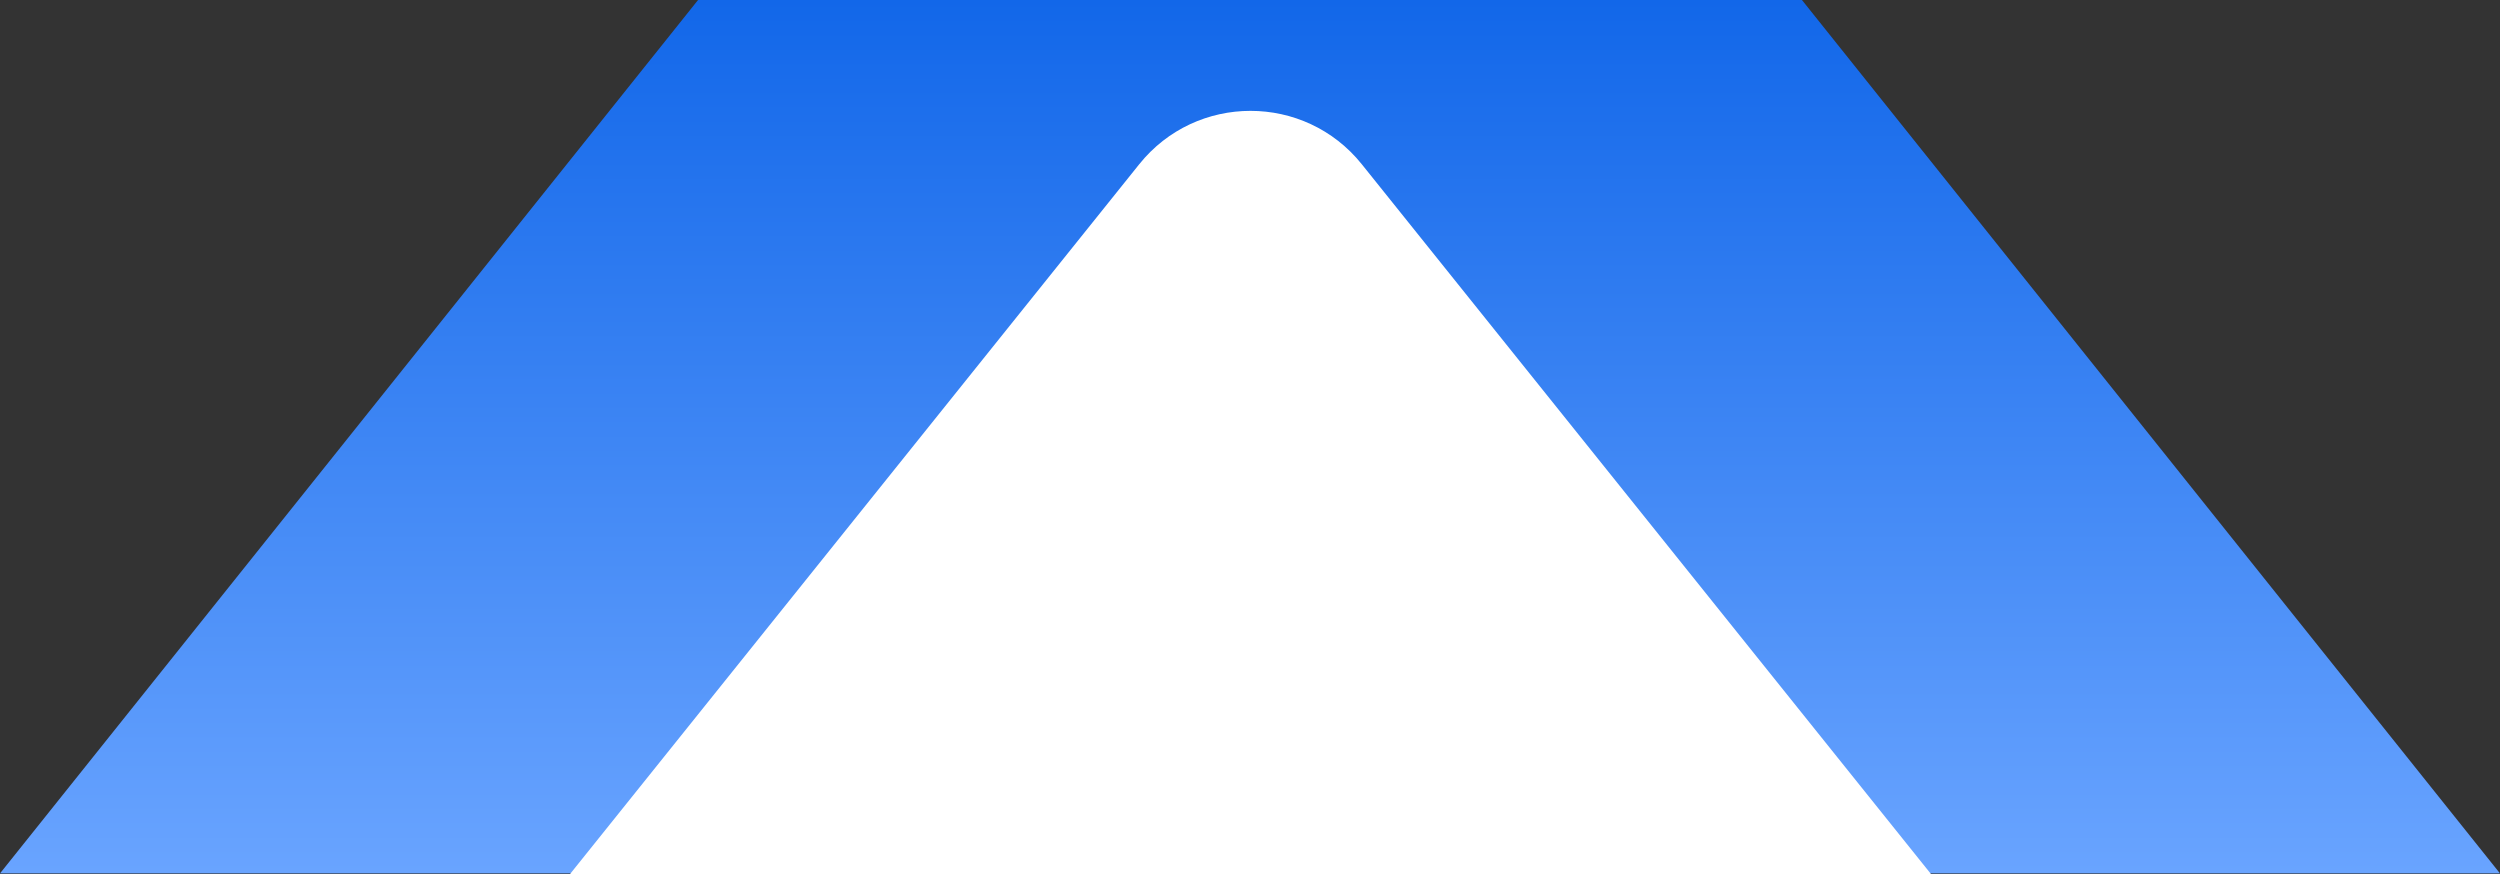 <svg width="2453" height="858" viewBox="0 0 2453 858" fill="none" xmlns="http://www.w3.org/2000/svg">
<rect x="0" y="0" width="2453" height="858" fill="#333333" stroke="none"/>
<path d="M-2.16961e-05 857L684.94 6.60434e-05L1768.06 0L2453 857L-2.16961e-05 857Z" fill="url(#paint0_linear_335_10575)"/>
<path d="M559 858L1895 858L1336.22 161.197C1280.18 91.31 1173.82 91.31 1117.78 161.197L559 858Z" fill="white"/>
<defs>
<linearGradient id="paint0_linear_335_10575" x1="1369.87" y1="857" x2="1369.87" y2="0" gradientUnits="userSpaceOnUse">
<stop stop-color="#69A4FF"/>
<stop offset="1" stop-color="#1267E9"/>
</linearGradient>
</defs>
</svg>
